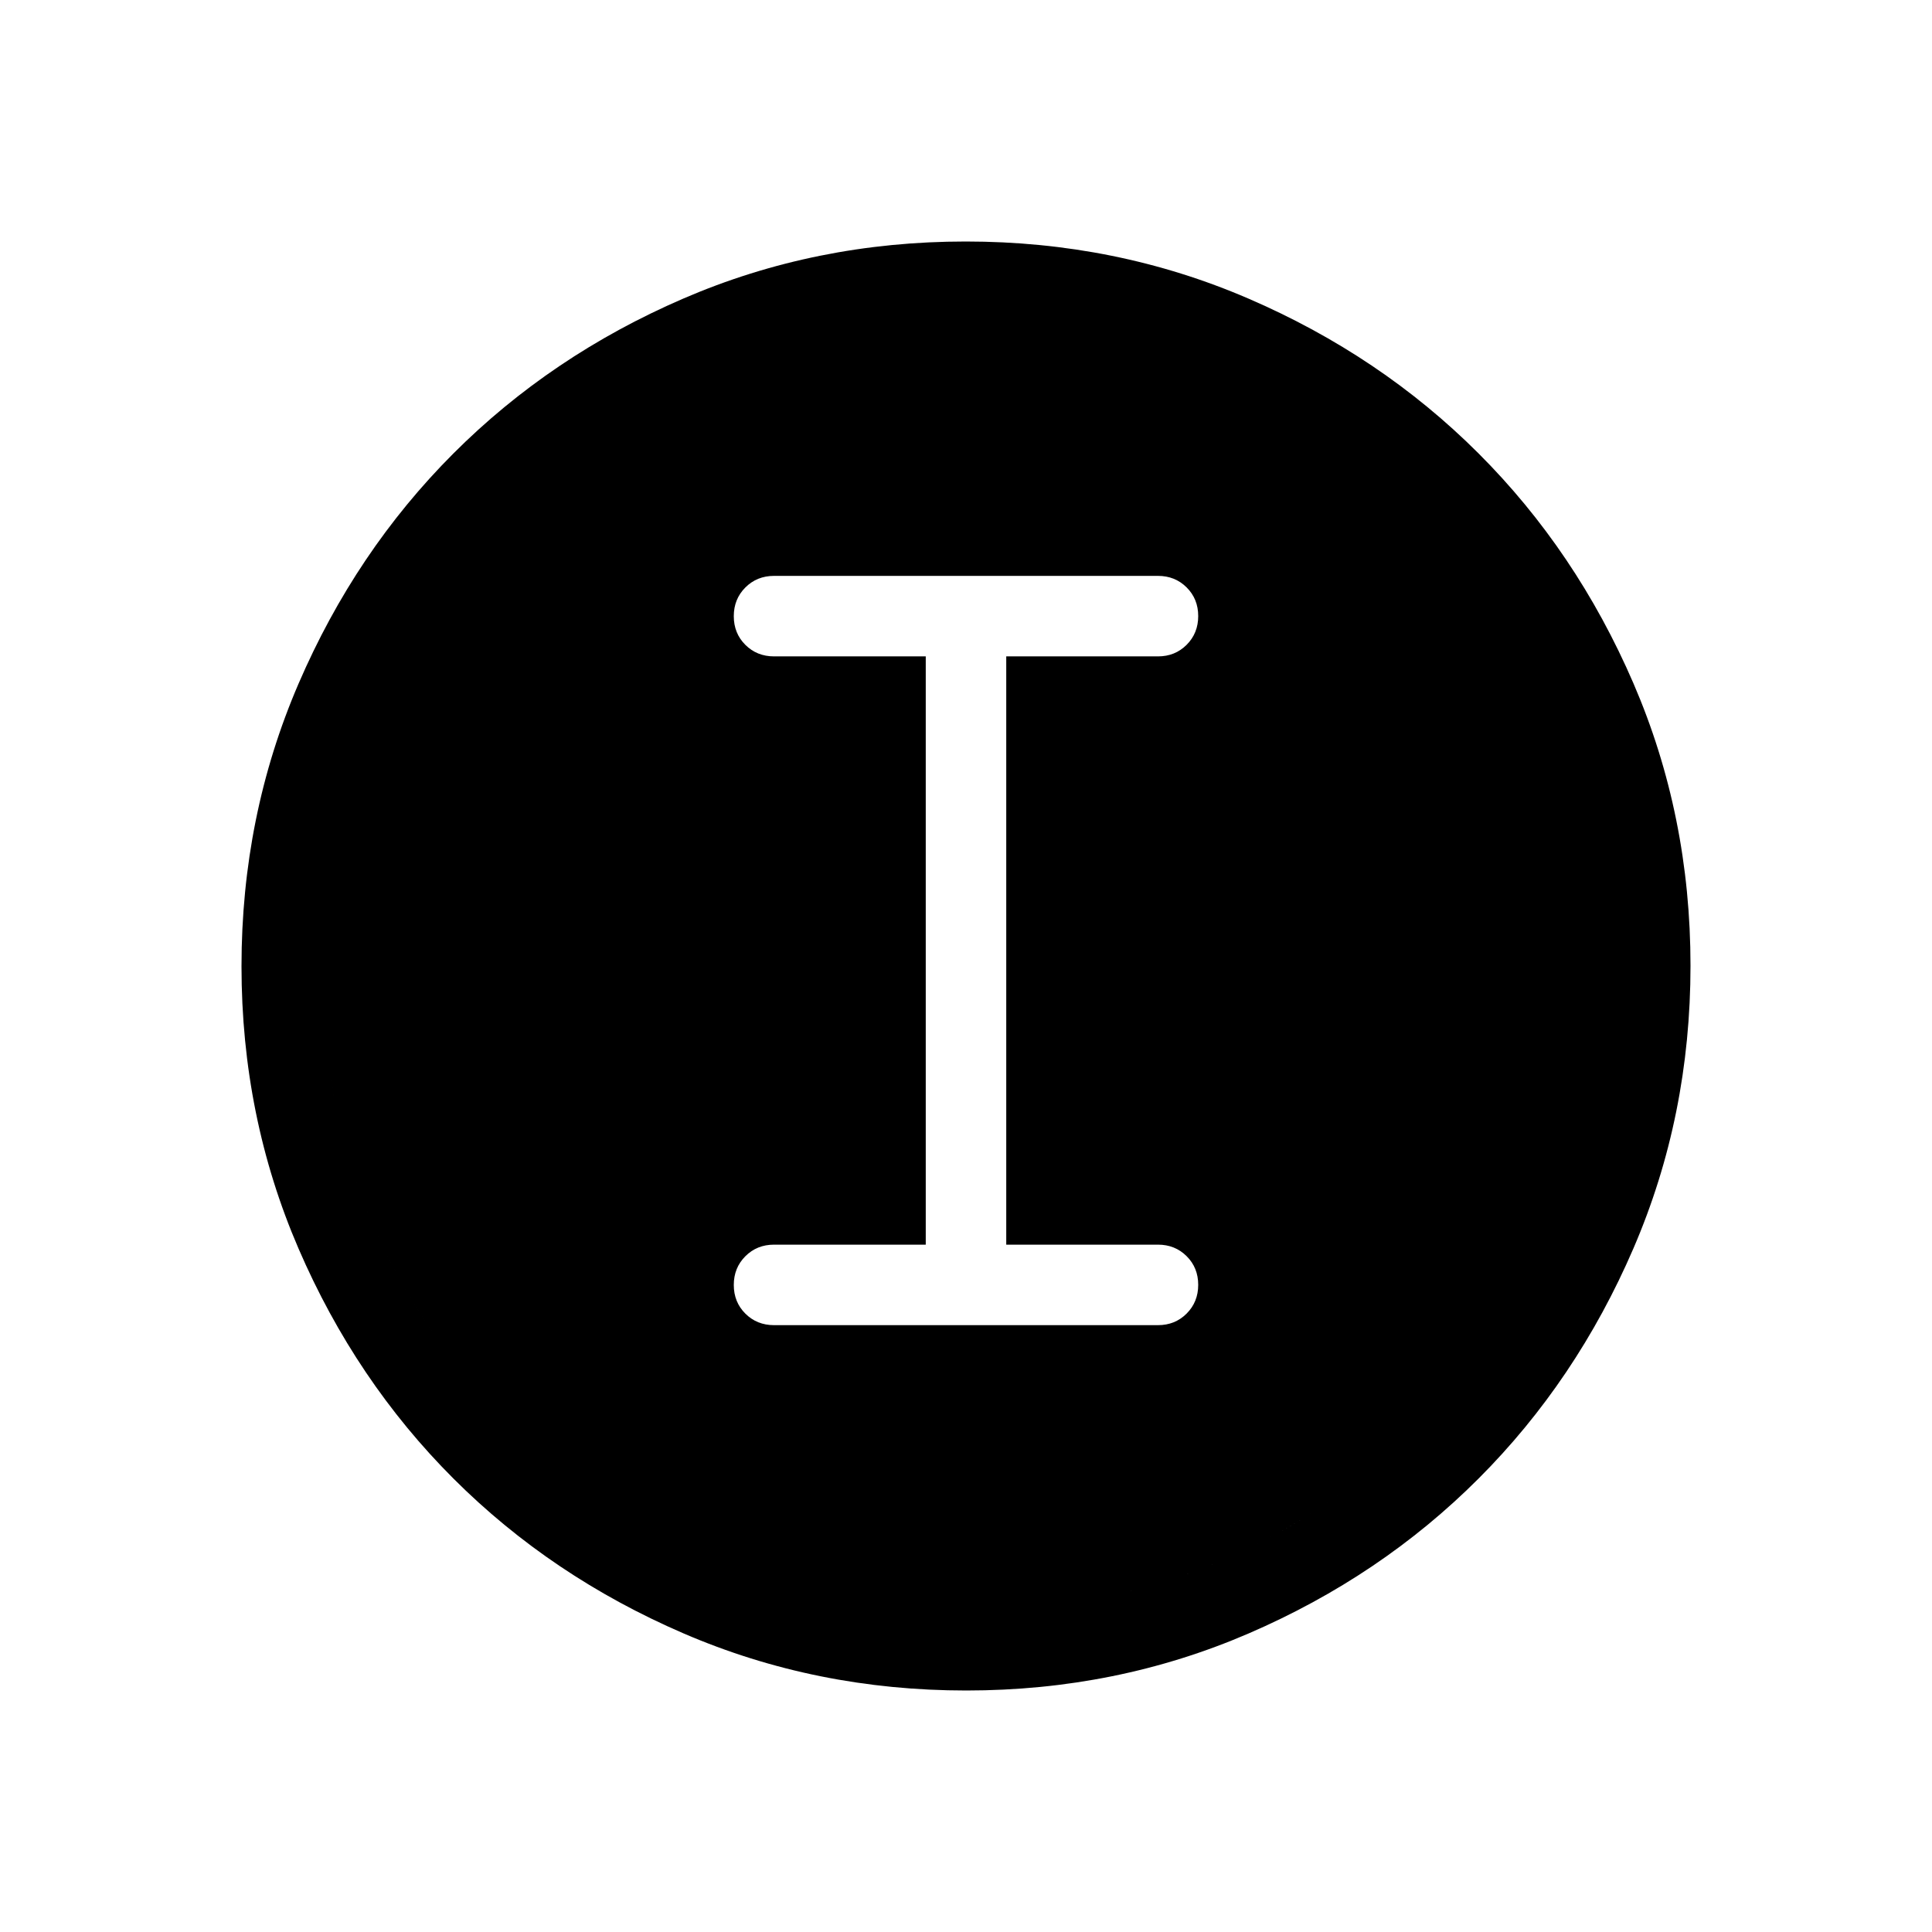 <svg xmlns="http://www.w3.org/2000/svg" height="24" viewBox="0 -960 960 960" width="24"><path d="M480.134-120q-74.673 0-140.41-28.339-65.737-28.34-114.365-76.922-48.627-48.582-76.993-114.257Q120-405.194 120-479.866q0-74.673 28.339-140.41 28.34-65.737 76.922-114.365 48.582-48.627 114.257-76.993Q405.194-840 479.866-840q74.673 0 140.41 28.339 65.737 28.34 114.365 76.922 48.627 48.582 76.993 114.257Q840-554.806 840-480.134q0 74.673-28.339 140.41-28.34 65.737-76.922 114.365-48.582 48.627-114.257 76.993Q554.806-120 480.134-120ZM480-160q134 0 227-93t93-227q0-134-93-227t-227-93q-134 0-227 93t-93 227q0 134 93 227t227 93Zm0 0q-134 0-227-93t-93-227q0-134 93-227t227-93q134 0 227 93t93 227q0 134-93 227t-227 93Zm-95.385-141.538h190.77q8.5 0 14.25-5.758t5.75-14.269q0-8.512-5.75-14.243t-14.25-5.731H500v-292.307h75.385q8.5 0 14.25-5.758t5.75-14.269q0-8.512-5.75-14.242-5.75-5.731-14.25-5.731h-190.77q-8.5 0-14.25 5.758-5.75 5.757-5.75 14.269 0 8.511 5.75 14.242 5.75 5.731 14.25 5.731H460v292.307h-75.385q-8.5 0-14.25 5.758t-5.75 14.27q0 8.511 5.75 14.242 5.75 5.731 14.25 5.731Z"/></svg>